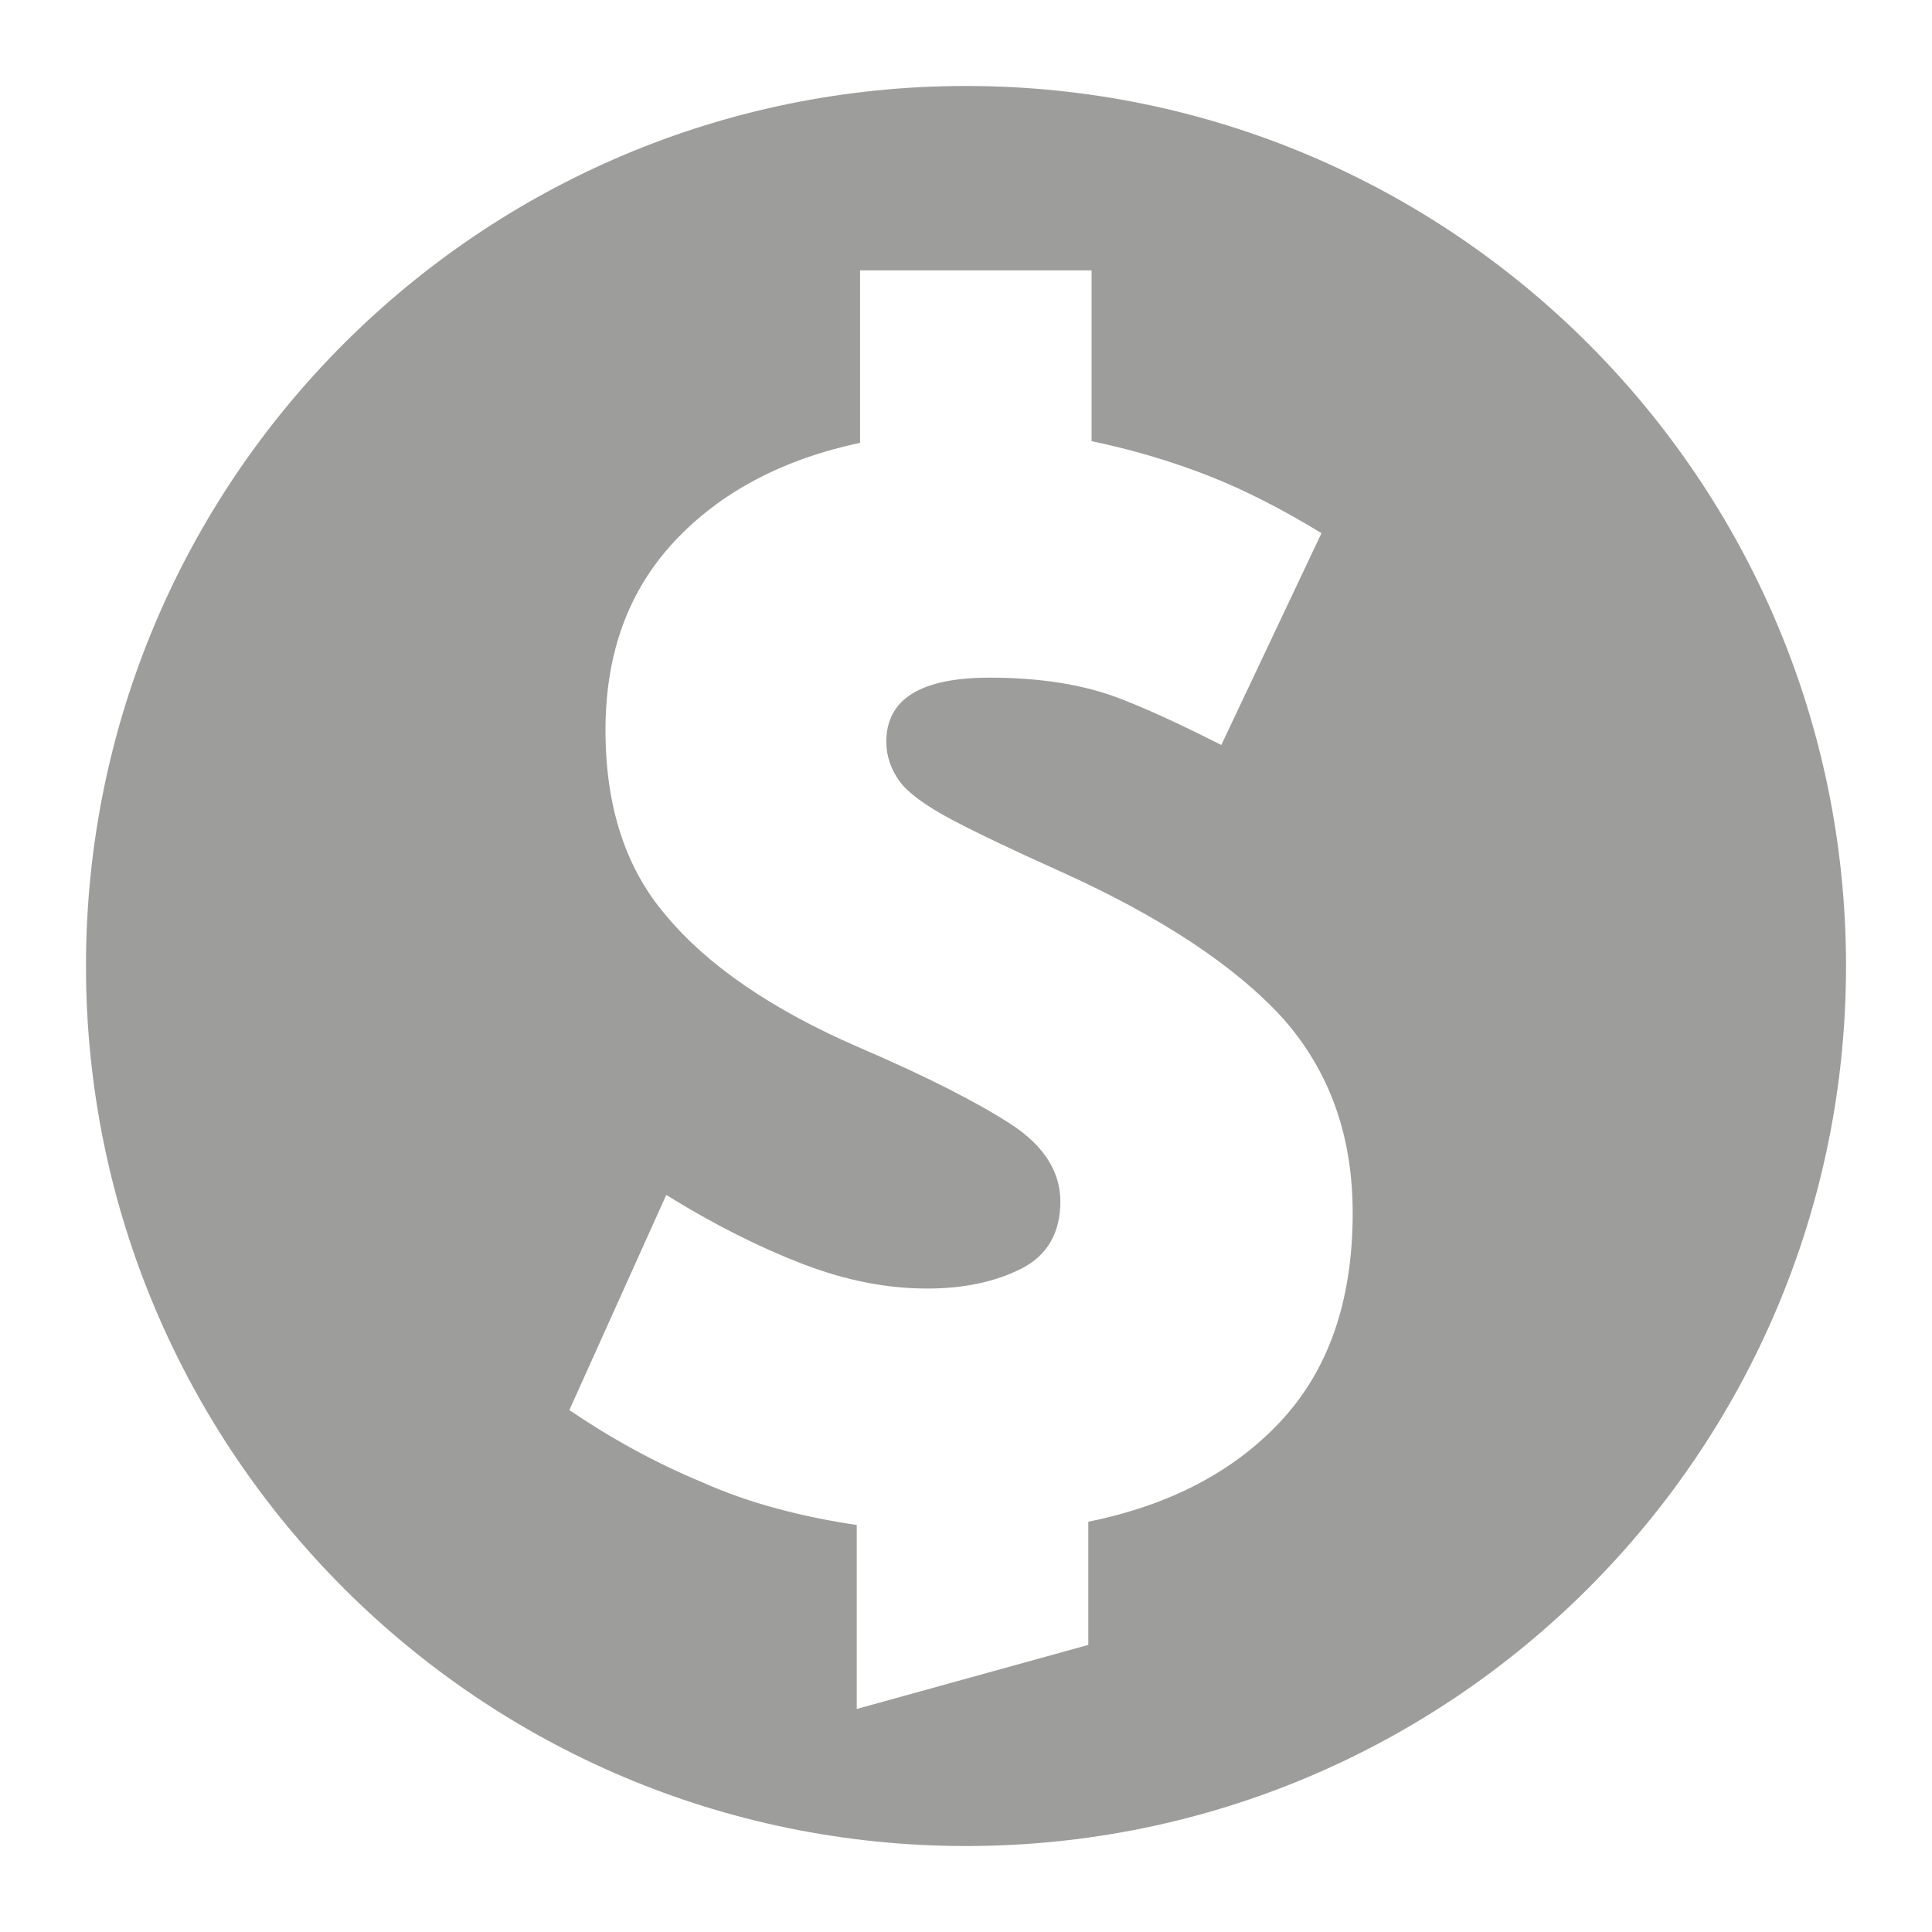 <?xml version="1.0" encoding="utf-8"?>
<!-- Generator: Adobe Illustrator 24.1.1, SVG Export Plug-In . SVG Version: 6.00 Build 0)  -->
<svg version="1.1" id="Capa_1" xmlns="http://www.w3.org/2000/svg" xmlns:xlink="http://www.w3.org/1999/xlink" x="0px" y="0px"
	 viewBox="0 0 200 200" style="enable-background:new 0 0 200 200;" xml:space="preserve">
<style type="text/css">
	.st0{fill:#9D9D9C;}
</style>
<path class="st0" d="M100,8.9C49.69,8.9,8.9,49.69,8.9,100s40.79,91.1,91.1,91.1s91.1-40.79,91.1-91.1S150.31,8.9,100,8.9z
	 M132.55,147.16c-4.93,5.27-11.56,8.67-19.89,10.37v12.75l-23.97,6.63v-19.04c-5.61-0.85-11.05-2.21-15.98-4.42
	c-4.93-2.04-9.52-4.59-13.77-7.48l10.03-22.27c4.93,3.06,9.69,5.44,14.11,7.14c4.42,1.7,8.67,2.55,12.92,2.55
	c3.74,0,6.97-0.68,9.69-2.04c2.72-1.36,4.08-3.74,4.08-6.97c0-3.06-1.7-5.78-5.1-7.99c-3.4-2.21-8.67-4.93-15.81-7.99
	c-9.01-3.91-15.64-8.5-19.89-13.6c-4.25-4.93-6.29-11.39-6.29-19.21c0-7.99,2.38-14.45,7.14-19.55c4.76-5.1,11.22-8.5,19.21-10.2
	V27.99H113v17.68c4.08,0.85,8.16,2.04,12.07,3.57c3.91,1.53,7.82,3.57,11.73,5.95l-10.37,21.93c-3.06-1.53-6.46-3.23-10.37-4.76
	s-8.5-2.21-13.6-2.21c-7.14,0-10.71,2.21-10.71,6.63c0,1.53,0.51,2.89,1.36,4.08c0.85,1.19,2.72,2.55,5.27,3.91
	c2.55,1.36,6.46,3.23,11.39,5.44c10.54,4.76,18.19,9.86,23.12,15.3c4.76,5.44,7.14,12.07,7.14,20.06
	C140.03,134.75,137.48,141.89,132.55,147.16z"/>
</svg>

